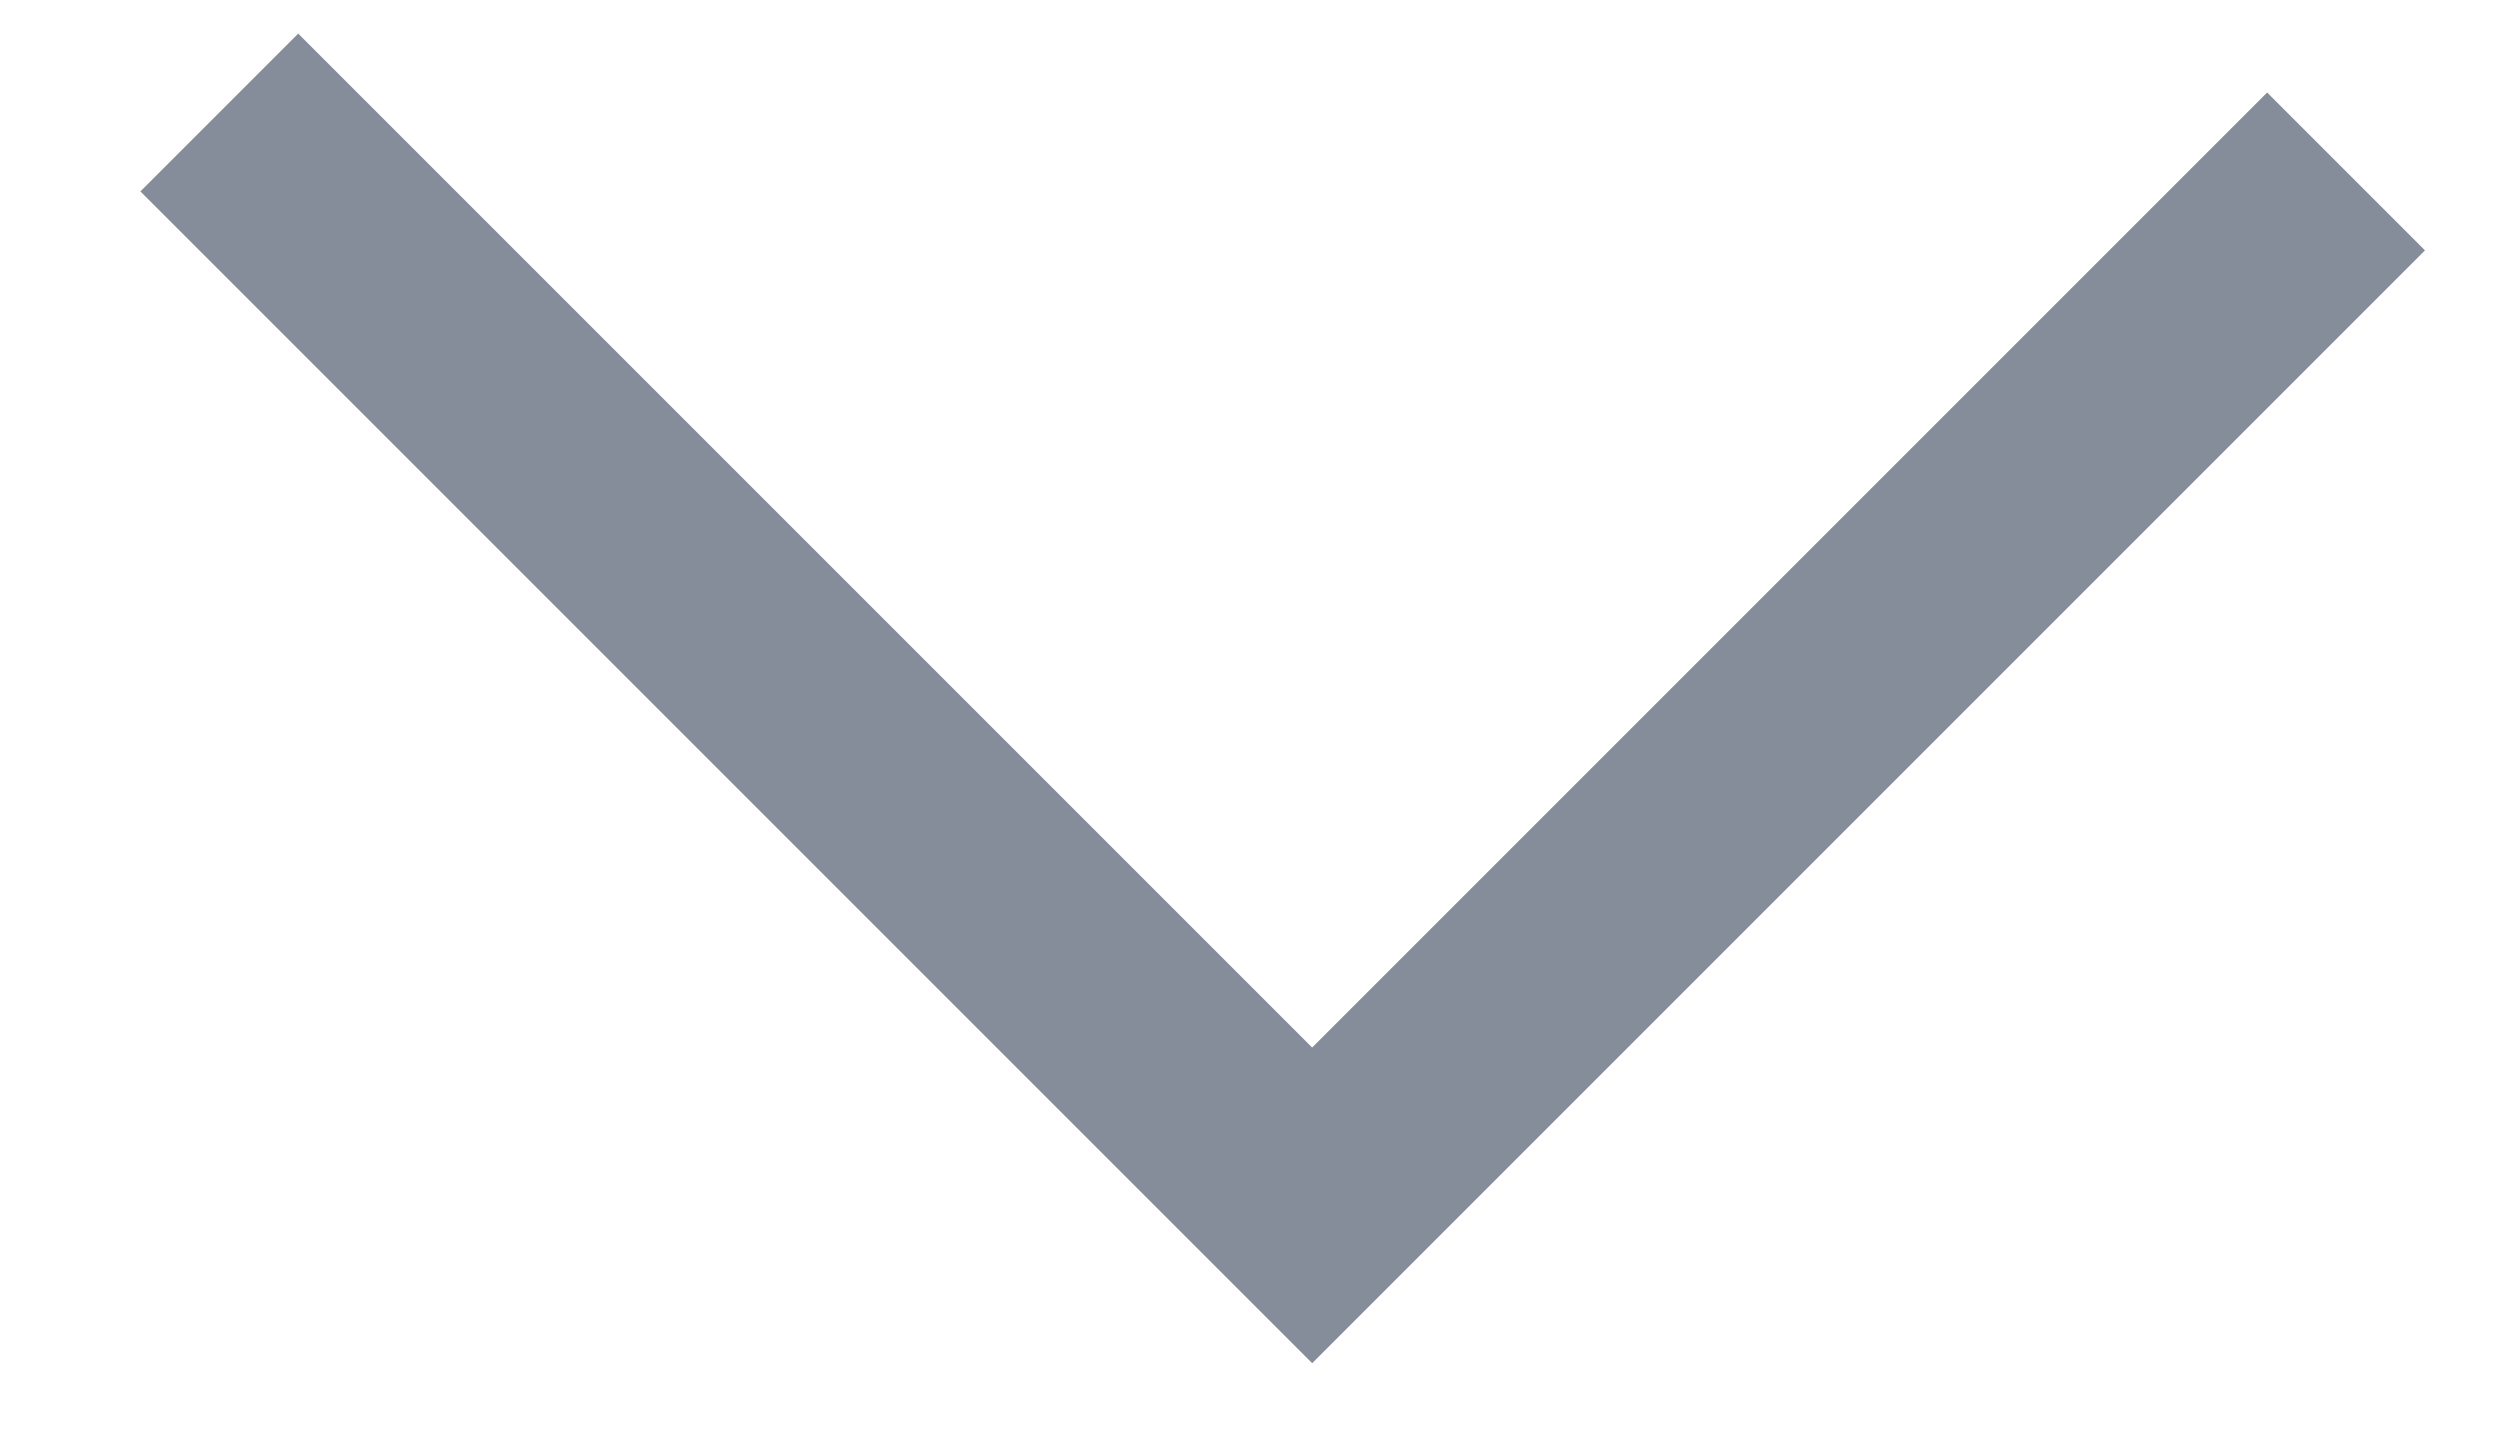 <svg width="14" height="8" viewBox="0 0 14 8" fill="none" xmlns="http://www.w3.org/2000/svg">
<path d="M1.228 0.63L7.348 6.75L13.138 0.96" stroke="#868D9A" stroke-width="1.25" stroke-miterlimit="10"/>
</svg>
